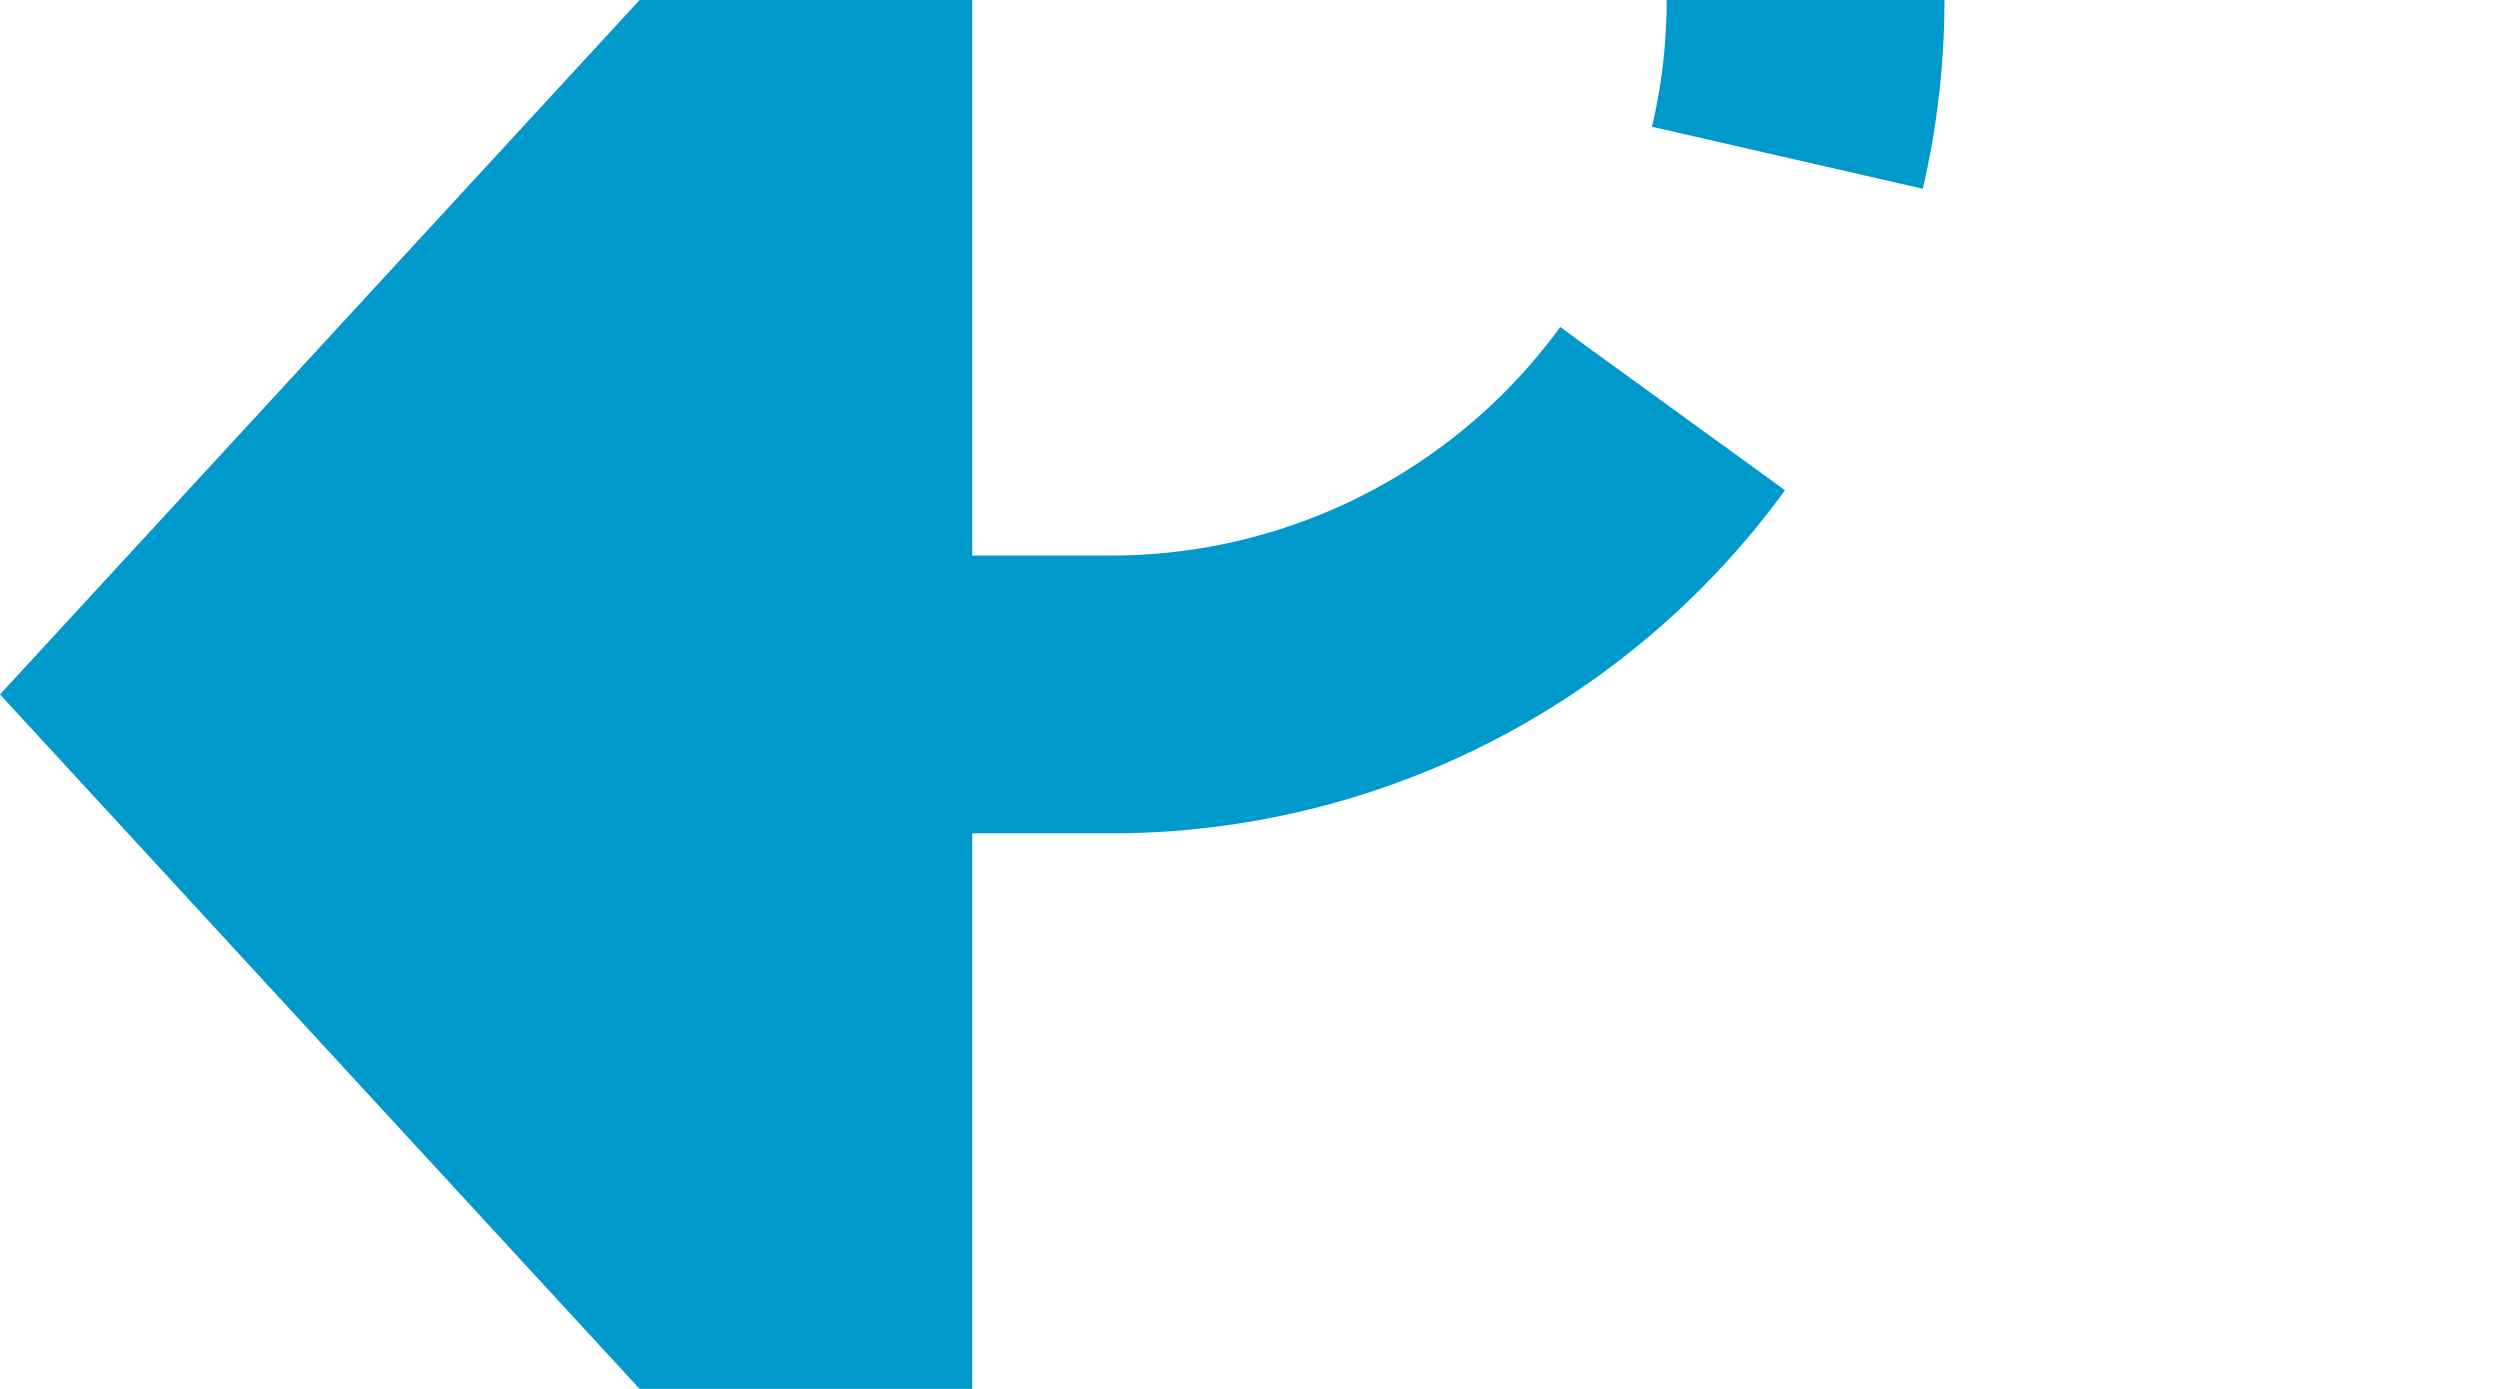 ﻿<?xml version="1.0" encoding="utf-8"?>
<svg version="1.1" xmlns:xlink="http://www.w3.org/1999/xlink" width="18px" height="10px" preserveAspectRatio="xMinYMid meet" viewBox="1047 1154  18 8" xmlns="http://www.w3.org/2000/svg">
  <path d="M 1047 815  L 1055 815  A 5 5 0 0 1 1060 820 L 1060 1153  A 5 5 0 0 1 1055 1158 L 1053 1158  " stroke-width="2" stroke-dasharray="6,2" stroke="#0099cc" fill="none" />
  <path d="M 1054 1150.4  L 1047 1158  L 1054 1165.6  L 1054 1150.4  Z " fill-rule="nonzero" fill="#0099cc" stroke="none" />
</svg>